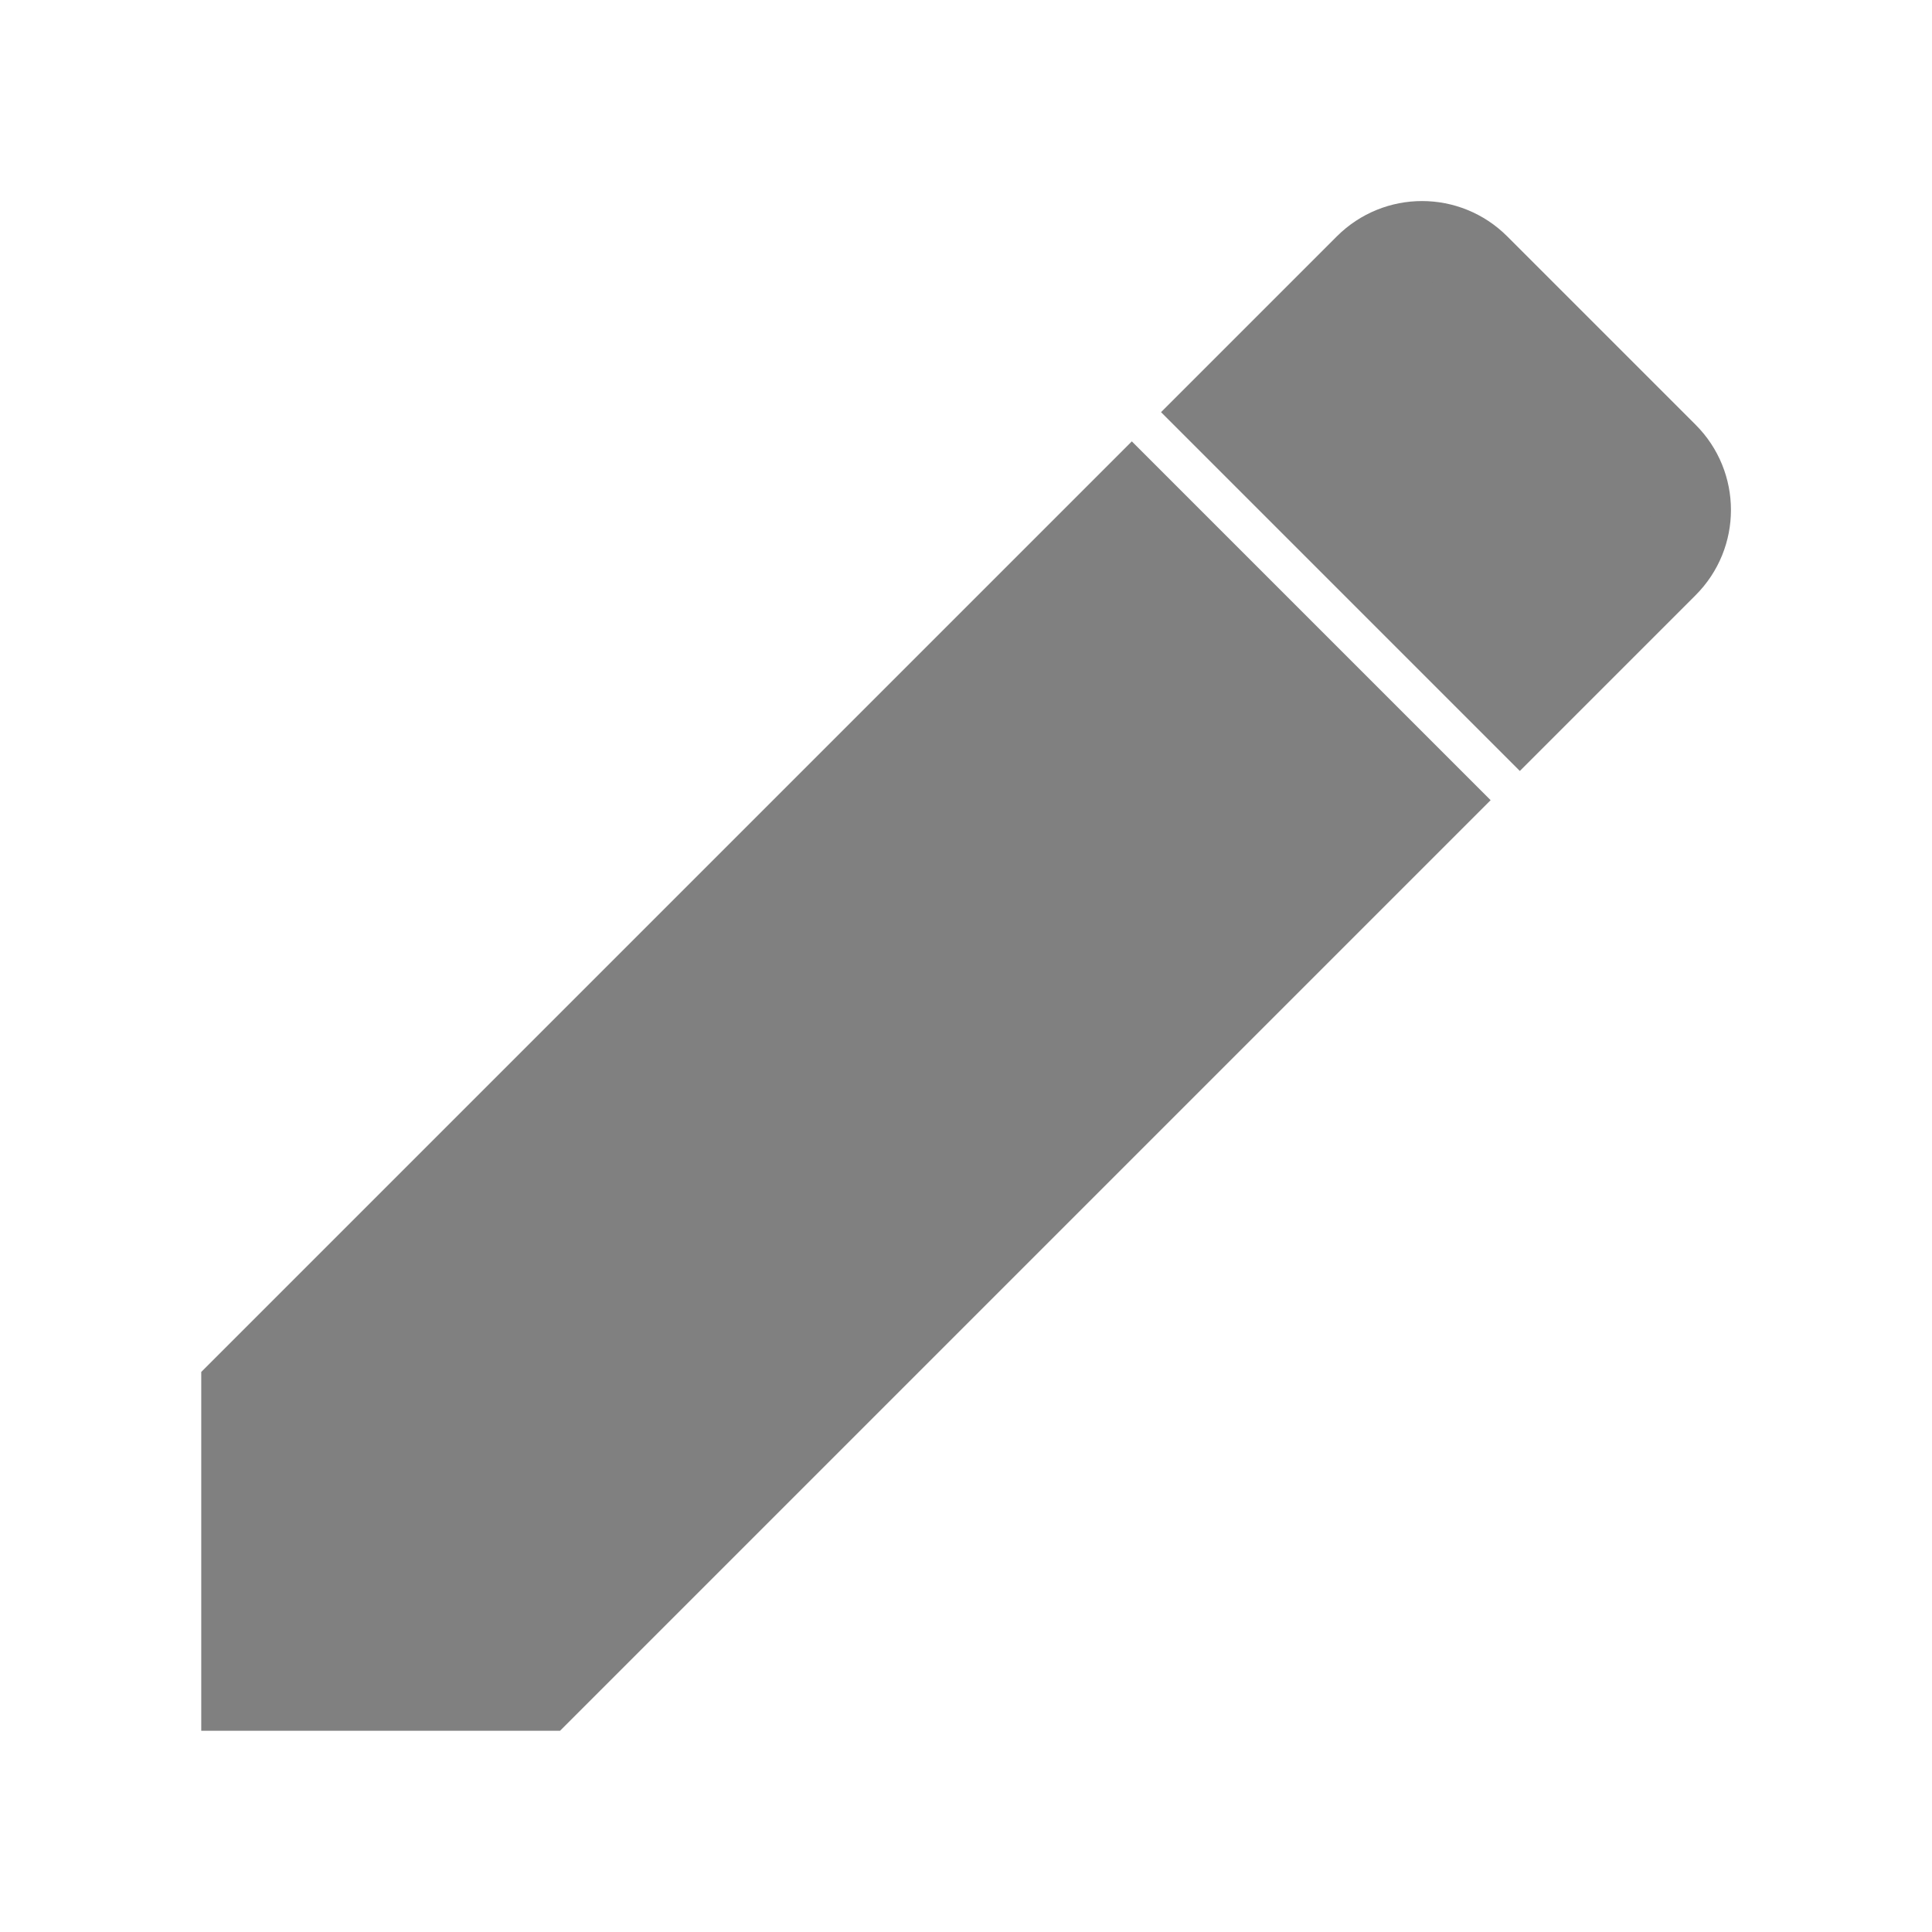<svg xmlns="http://www.w3.org/2000/svg" x="0" y="0" version="1.1" viewBox="0 0 24 24" style="enable-background:new 0 0 24 24" xml:space="preserve"><path fill="gray" stroke="gray" stroke-miterlimit="10" d="M3,17.25V21h3.75L17.81,9.94l-3.75,-3.75L3,17.25zM20.71,7.04c0.39,-0.39 0.39,-1.02 0,-1.41l-2.34,-2.34c-0.39,-0.39 -1.02,-0.39 -1.41,0l-1.83,1.83 3.75,3.75 1.83,-1.83z" class="st0"/></svg>